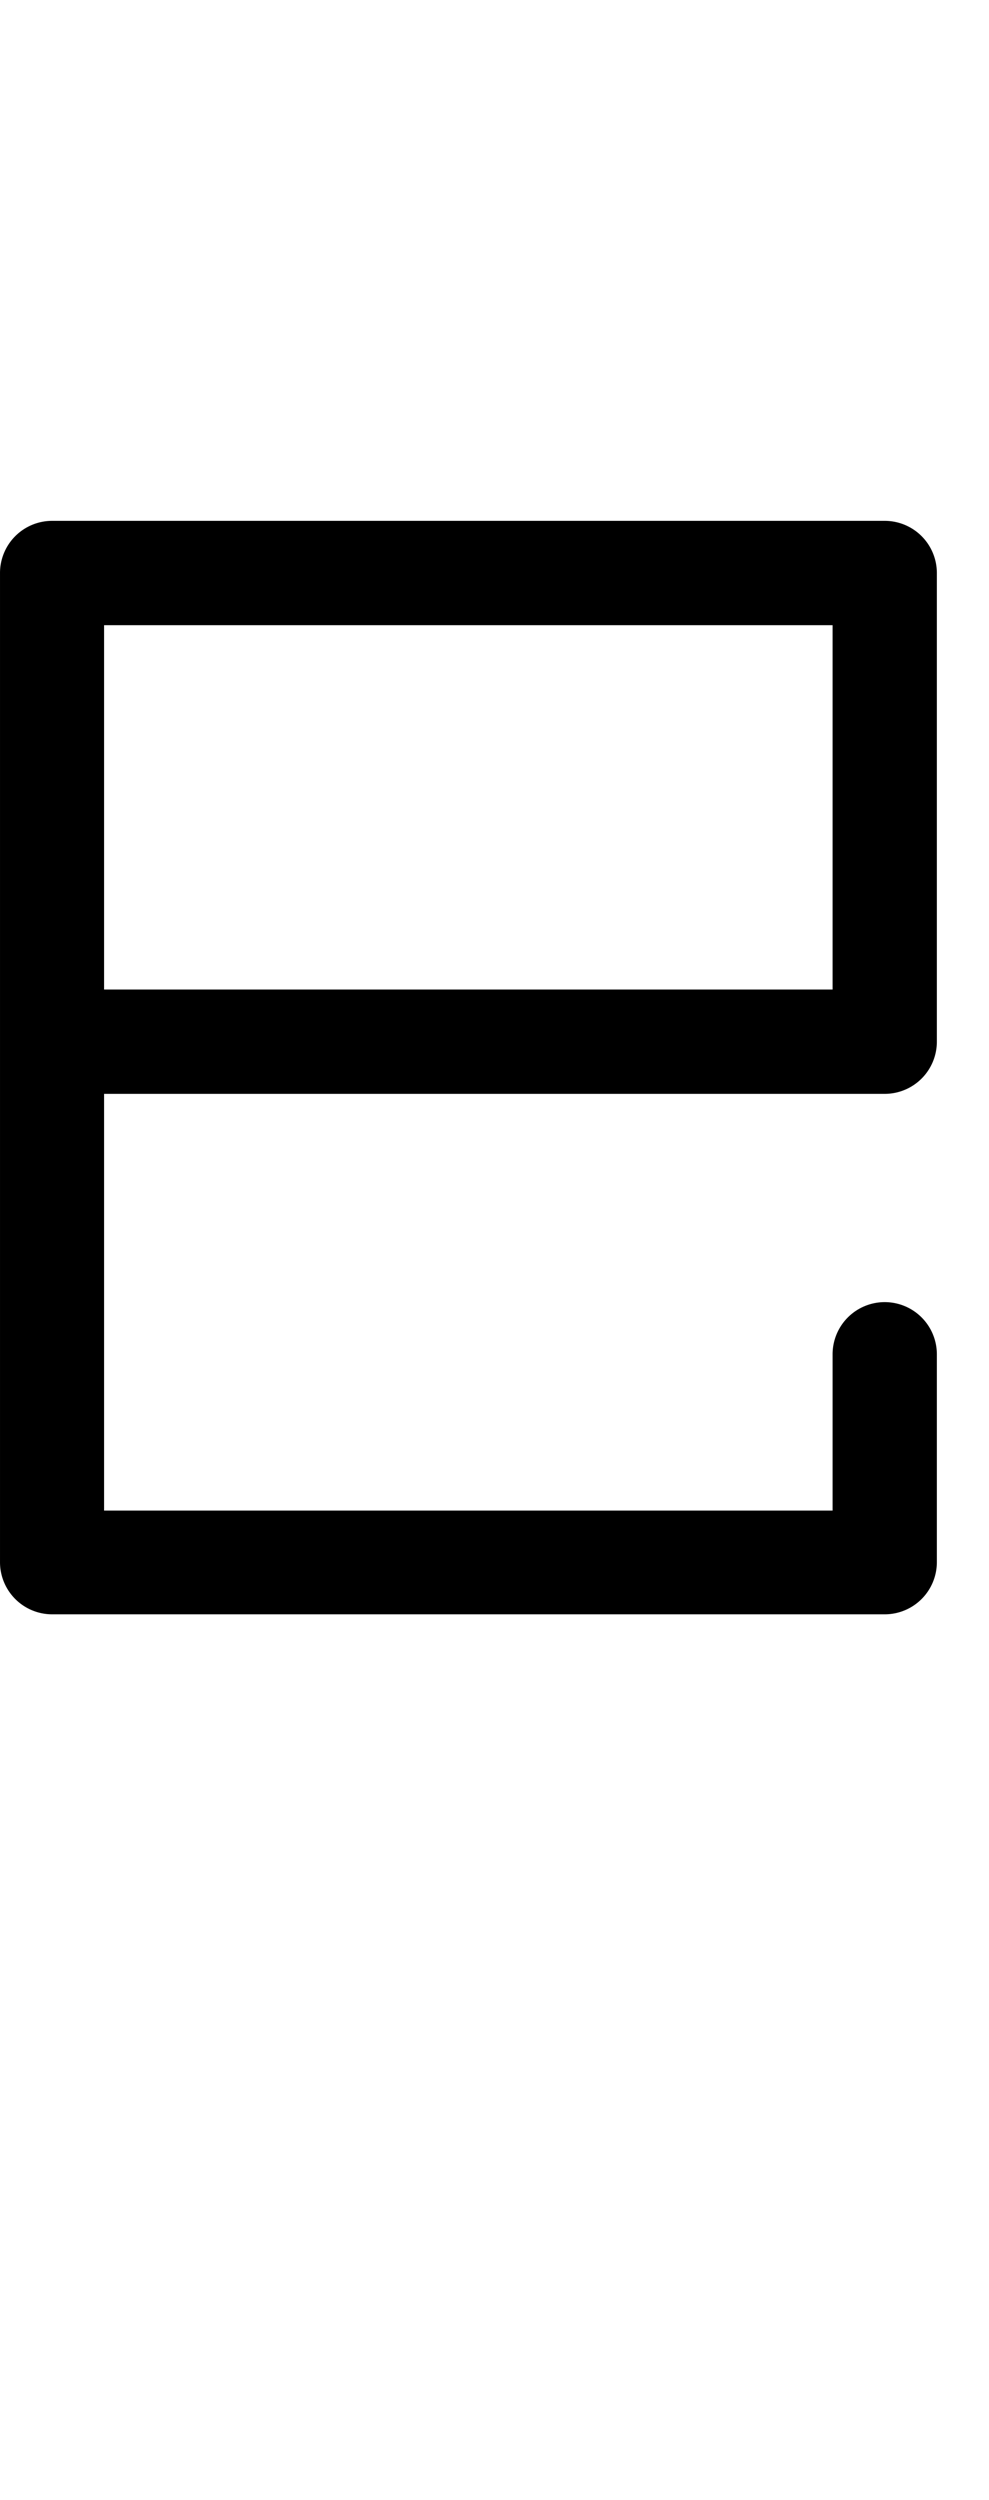 <?xml version="1.0" encoding="UTF-8" standalone="no"?>
<!-- Created with Inkscape (http://www.inkscape.org/) -->

<svg
   width="19"
   height="48"
   viewBox="0 0 5.027 12.7"
   version="1.1"
   id="svg5"
   sodipodi:docname="e.svg"
   inkscape:version="1.1.1 (3bf5ae0d25, 2021-09-20)"
   xmlns:inkscape="http://www.inkscape.org/namespaces/inkscape"
   xmlns:sodipodi="http://sodipodi.sourceforge.net/DTD/sodipodi-0.dtd"
   xmlns="http://www.w3.org/2000/svg"
   xmlns:svg="http://www.w3.org/2000/svg">
  <sodipodi:namedview
     id="namedview7"
     pagecolor="#ffffff"
     bordercolor="#666666"
     borderopacity="1.0"
     inkscape:pageshadow="2"
     inkscape:pageopacity="0.0"
     inkscape:pagecheckerboard="0"
     inkscape:document-units="mm"
     showgrid="true"
     units="px"
     showguides="true"
     inkscape:guide-bbox="true"
     inkscape:zoom="16"
     inkscape:cx="0.40625"
     inkscape:cy="15.71875"
     inkscape:window-width="1889"
     inkscape:window-height="1058"
     inkscape:window-x="31"
     inkscape:window-y="0"
     inkscape:window-maximized="1"
     inkscape:current-layer="layer1">
    <sodipodi:guide
       position="0.265,12.435"
       orientation="0,1"
       id="guide824"
       inkscape:label=""
       inkscape:locked="false"
       inkscape:color="rgb(0,0,255)" />
    <sodipodi:guide
       position="0.265,12.435"
       orientation="-1,0"
       id="guide826"
       inkscape:label=""
       inkscape:locked="false"
       inkscape:color="rgb(0,0,255)" />
    <sodipodi:guide
       position="0.265,4.763"
       orientation="0,1"
       id="guide828"
       inkscape:label=""
       inkscape:locked="false"
       inkscape:color="rgb(0,0,255)" />
    <inkscape:grid
       type="xygrid"
       id="grid906" />
    <sodipodi:guide
       position="0.265,2.381"
       orientation="0,-1"
       id="guide908" />
    <sodipodi:guide
       position="0.265,9.79"
       orientation="0,-1"
       id="guide910" />
    <sodipodi:guide
       position="0.265,7.938"
       orientation="0,-1"
       id="guide1037" />
  </sodipodi:namedview>
  <defs
     id="defs2" />
  <g
     inkscape:label="Layer 1"
     inkscape:groupmode="layer"
     id="layer1">
    <path
       style="color:#000000;fill:#000000;stroke-linecap:round;stroke-linejoin:round;-inkscape-stroke:none"
       d="M 0.264,2.646 A 0.265,0.265 0 0 0 0,2.91 V 5.291 7.938 A 0.265,0.265 0 0 0 0.264,8.201 H 4.498 A 0.265,0.265 0 0 0 4.762,7.938 V 6.879 A 0.265,0.265 0 0 0 4.498,6.615 0.265,0.265 0 0 0 4.232,6.879 V 7.674 H 0.529 V 5.557 H 4.498 A 0.265,0.265 0 0 0 4.762,5.291 V 2.91 A 0.265,0.265 0 0 0 4.498,2.646 Z M 0.529,3.176 H 4.232 V 5.027 H 0.529 Z"
       id="path22398" />
  </g>
</svg>
